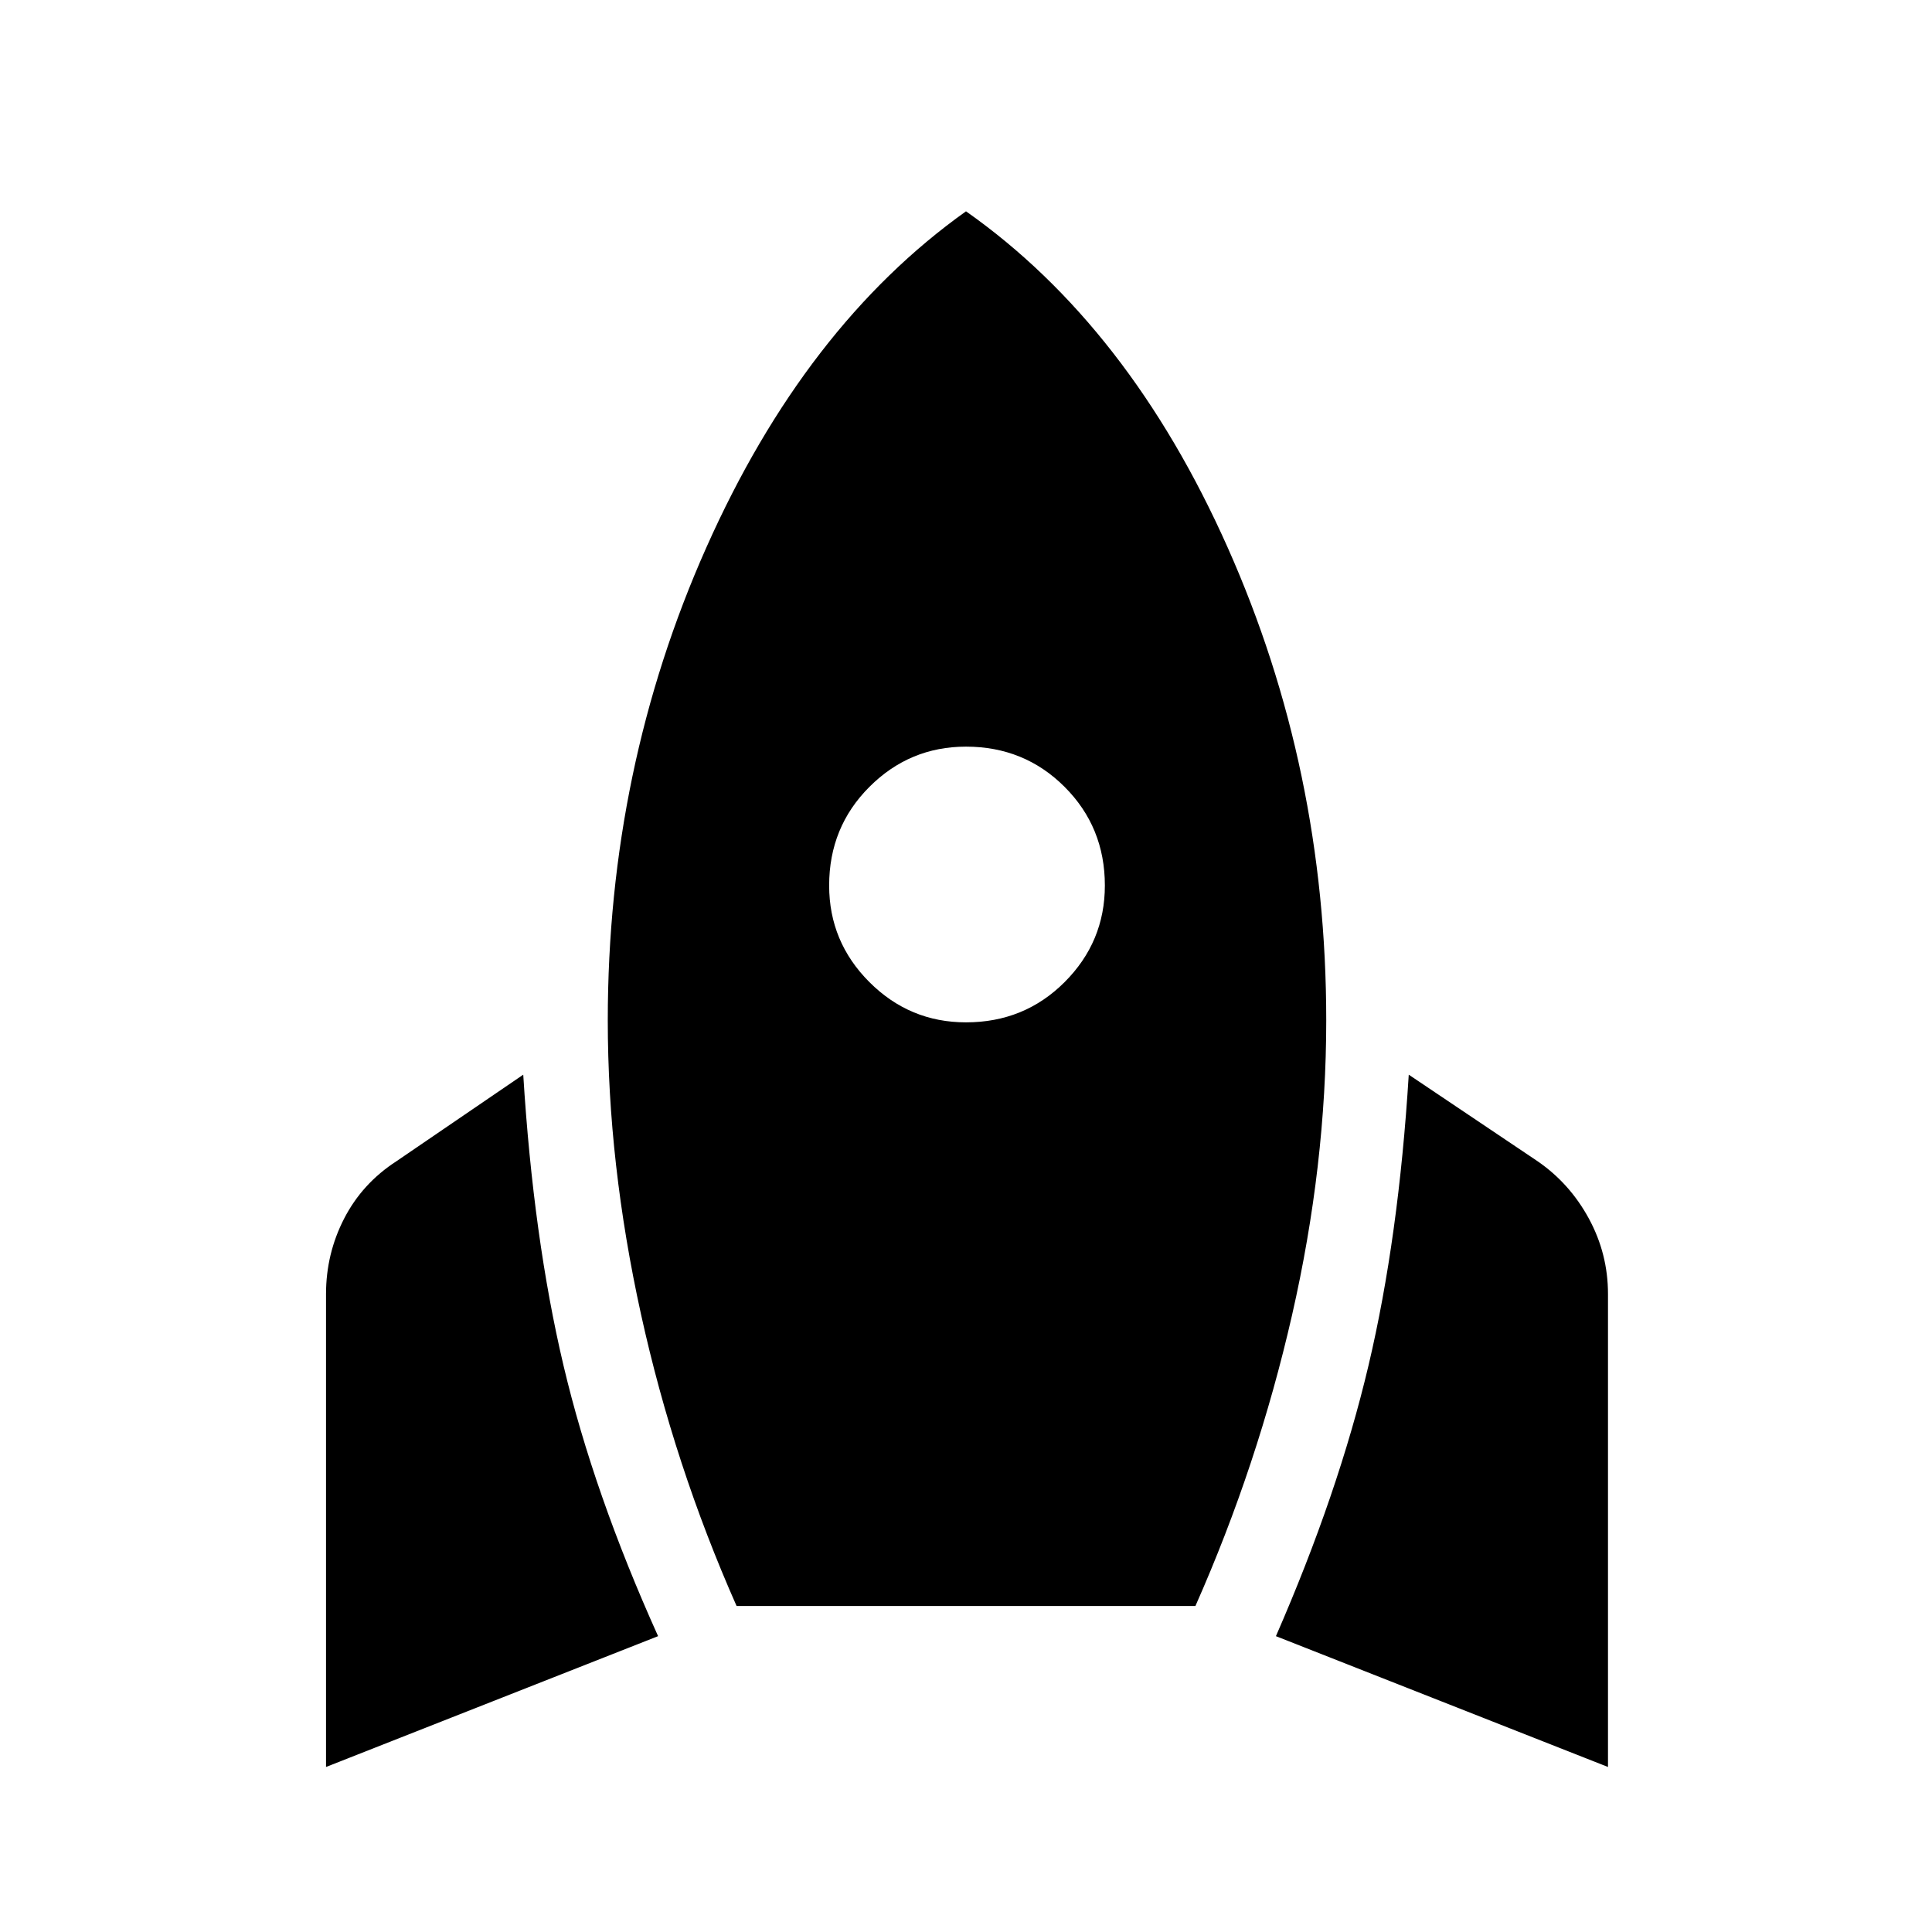 <svg xmlns="http://www.w3.org/2000/svg" height="48" width="48"><path d="M8.1 43.9V32.15q0-1 .45-1.875t1.3-1.425L13 26.7q.25 4.05 1 7.225t2.35 6.725Zm10.2-4q-1.55-3.5-2.375-7.25t-.825-7.3q0-6.25 2.45-11.75T24 5.25q4.05 2.85 6.5 8.35t2.45 11.75q0 3.6-.85 7.325T29.7 39.9ZM24 25.4q1.45 0 2.45-1 1-1 1-2.4 0-1.45-1-2.45-1-1-2.45-1-1.4 0-2.4 1t-1 2.45q0 1.4 1 2.4t2.4 1Zm15.95 18.5-8.25-3.25q1.55-3.55 2.3-6.725.75-3.175 1-7.225l3.2 2.15q.8.55 1.275 1.425.475.875.475 1.875Z"/></svg>